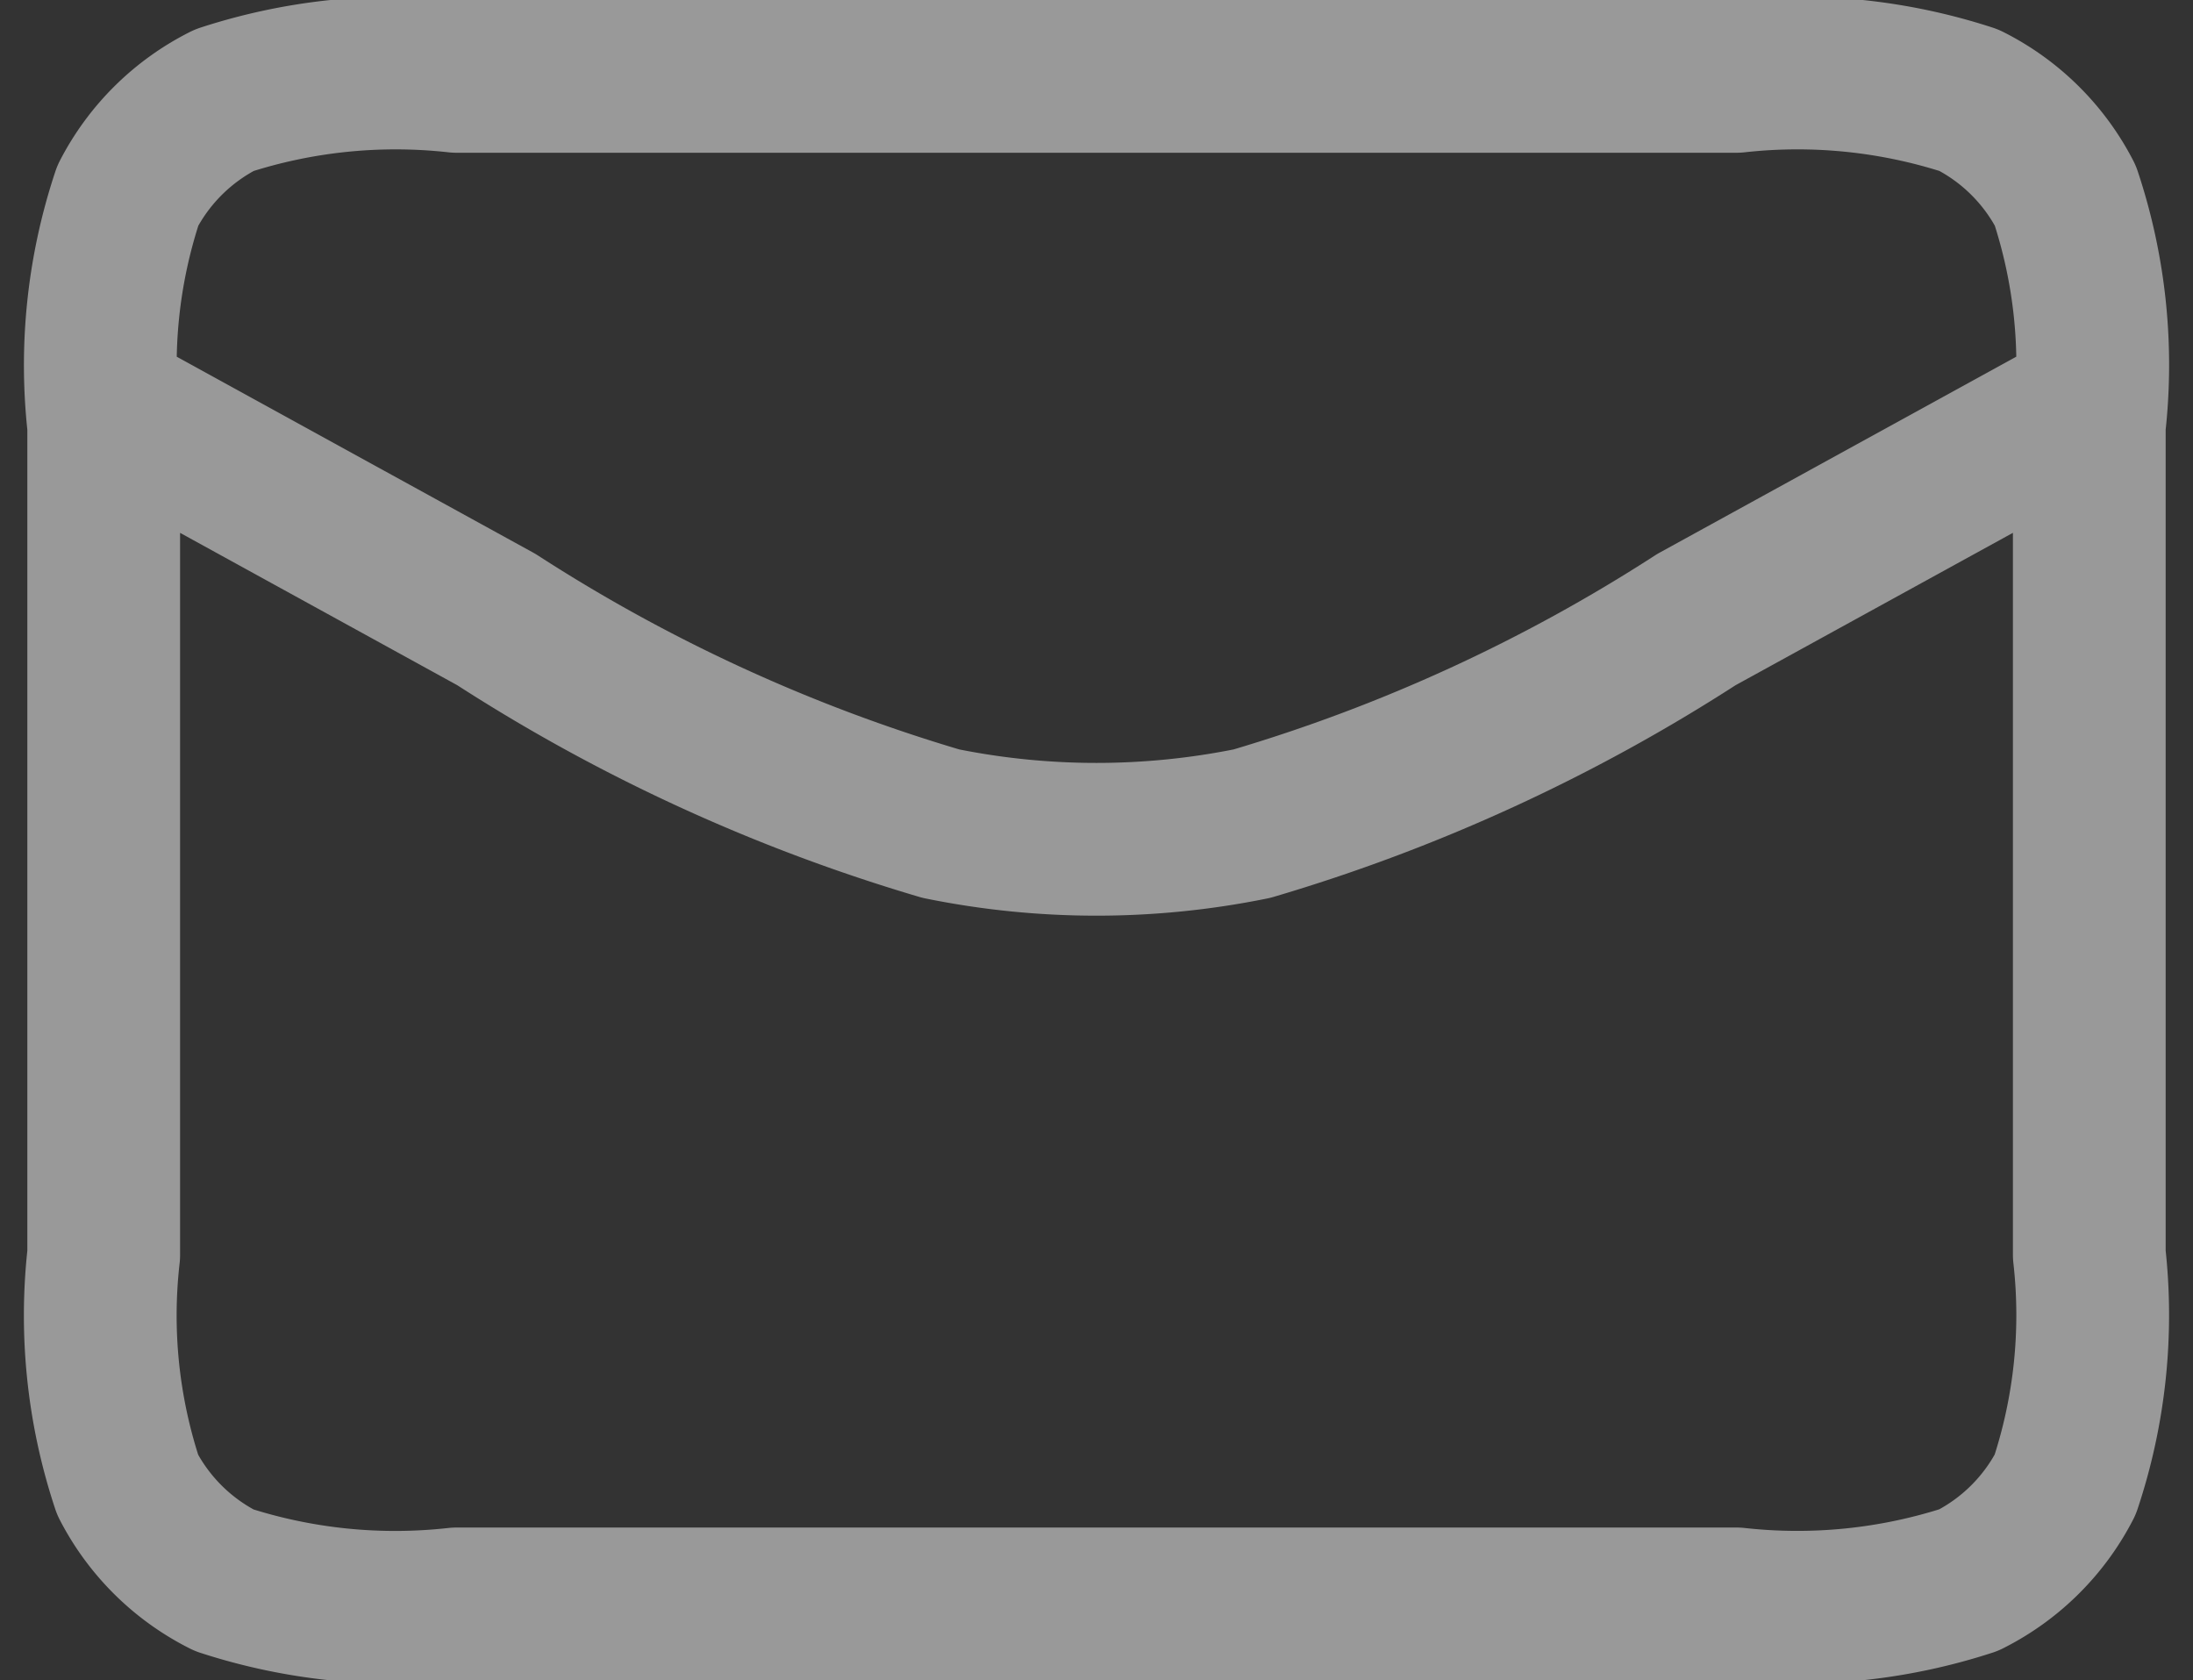 <svg xmlns="http://www.w3.org/2000/svg" width="14.358" height="11" viewBox="0 0 14.358 11">
  <rect x="0" y="0" width="14.358" height="11" fill="#333333" stroke="none"/>
  <path id="mail-alt-3-svgrepo-com" d="M16,7.143,13.428,8.556a11.19,11.19,0,0,1-2.91,1.336,5.112,5.112,0,0,1-2.037,0,11.191,11.191,0,0,1-2.91-1.336L3,7.143M5.311,15h8.378a3.626,3.626,0,0,0,1.522-.156,1.436,1.436,0,0,0,.631-.624A3.512,3.512,0,0,0,16,12.714V7.286a3.512,3.512,0,0,0-.157-1.506,1.436,1.436,0,0,0-.631-.624A3.626,3.626,0,0,0,13.689,5H5.311a3.626,3.626,0,0,0-1.522.156,1.437,1.437,0,0,0-.631.624A3.513,3.513,0,0,0,3,7.286v5.429a3.513,3.513,0,0,0,.157,1.506,1.436,1.436,0,0,0,.631.624A3.626,3.626,0,0,0,5.311,15Z" transform="translate(-2.321 -4.5)" fill="none" stroke="#fff" stroke-linecap="round" stroke-linejoin="round" stroke-width="1" opacity="0.5"/>
</svg>
